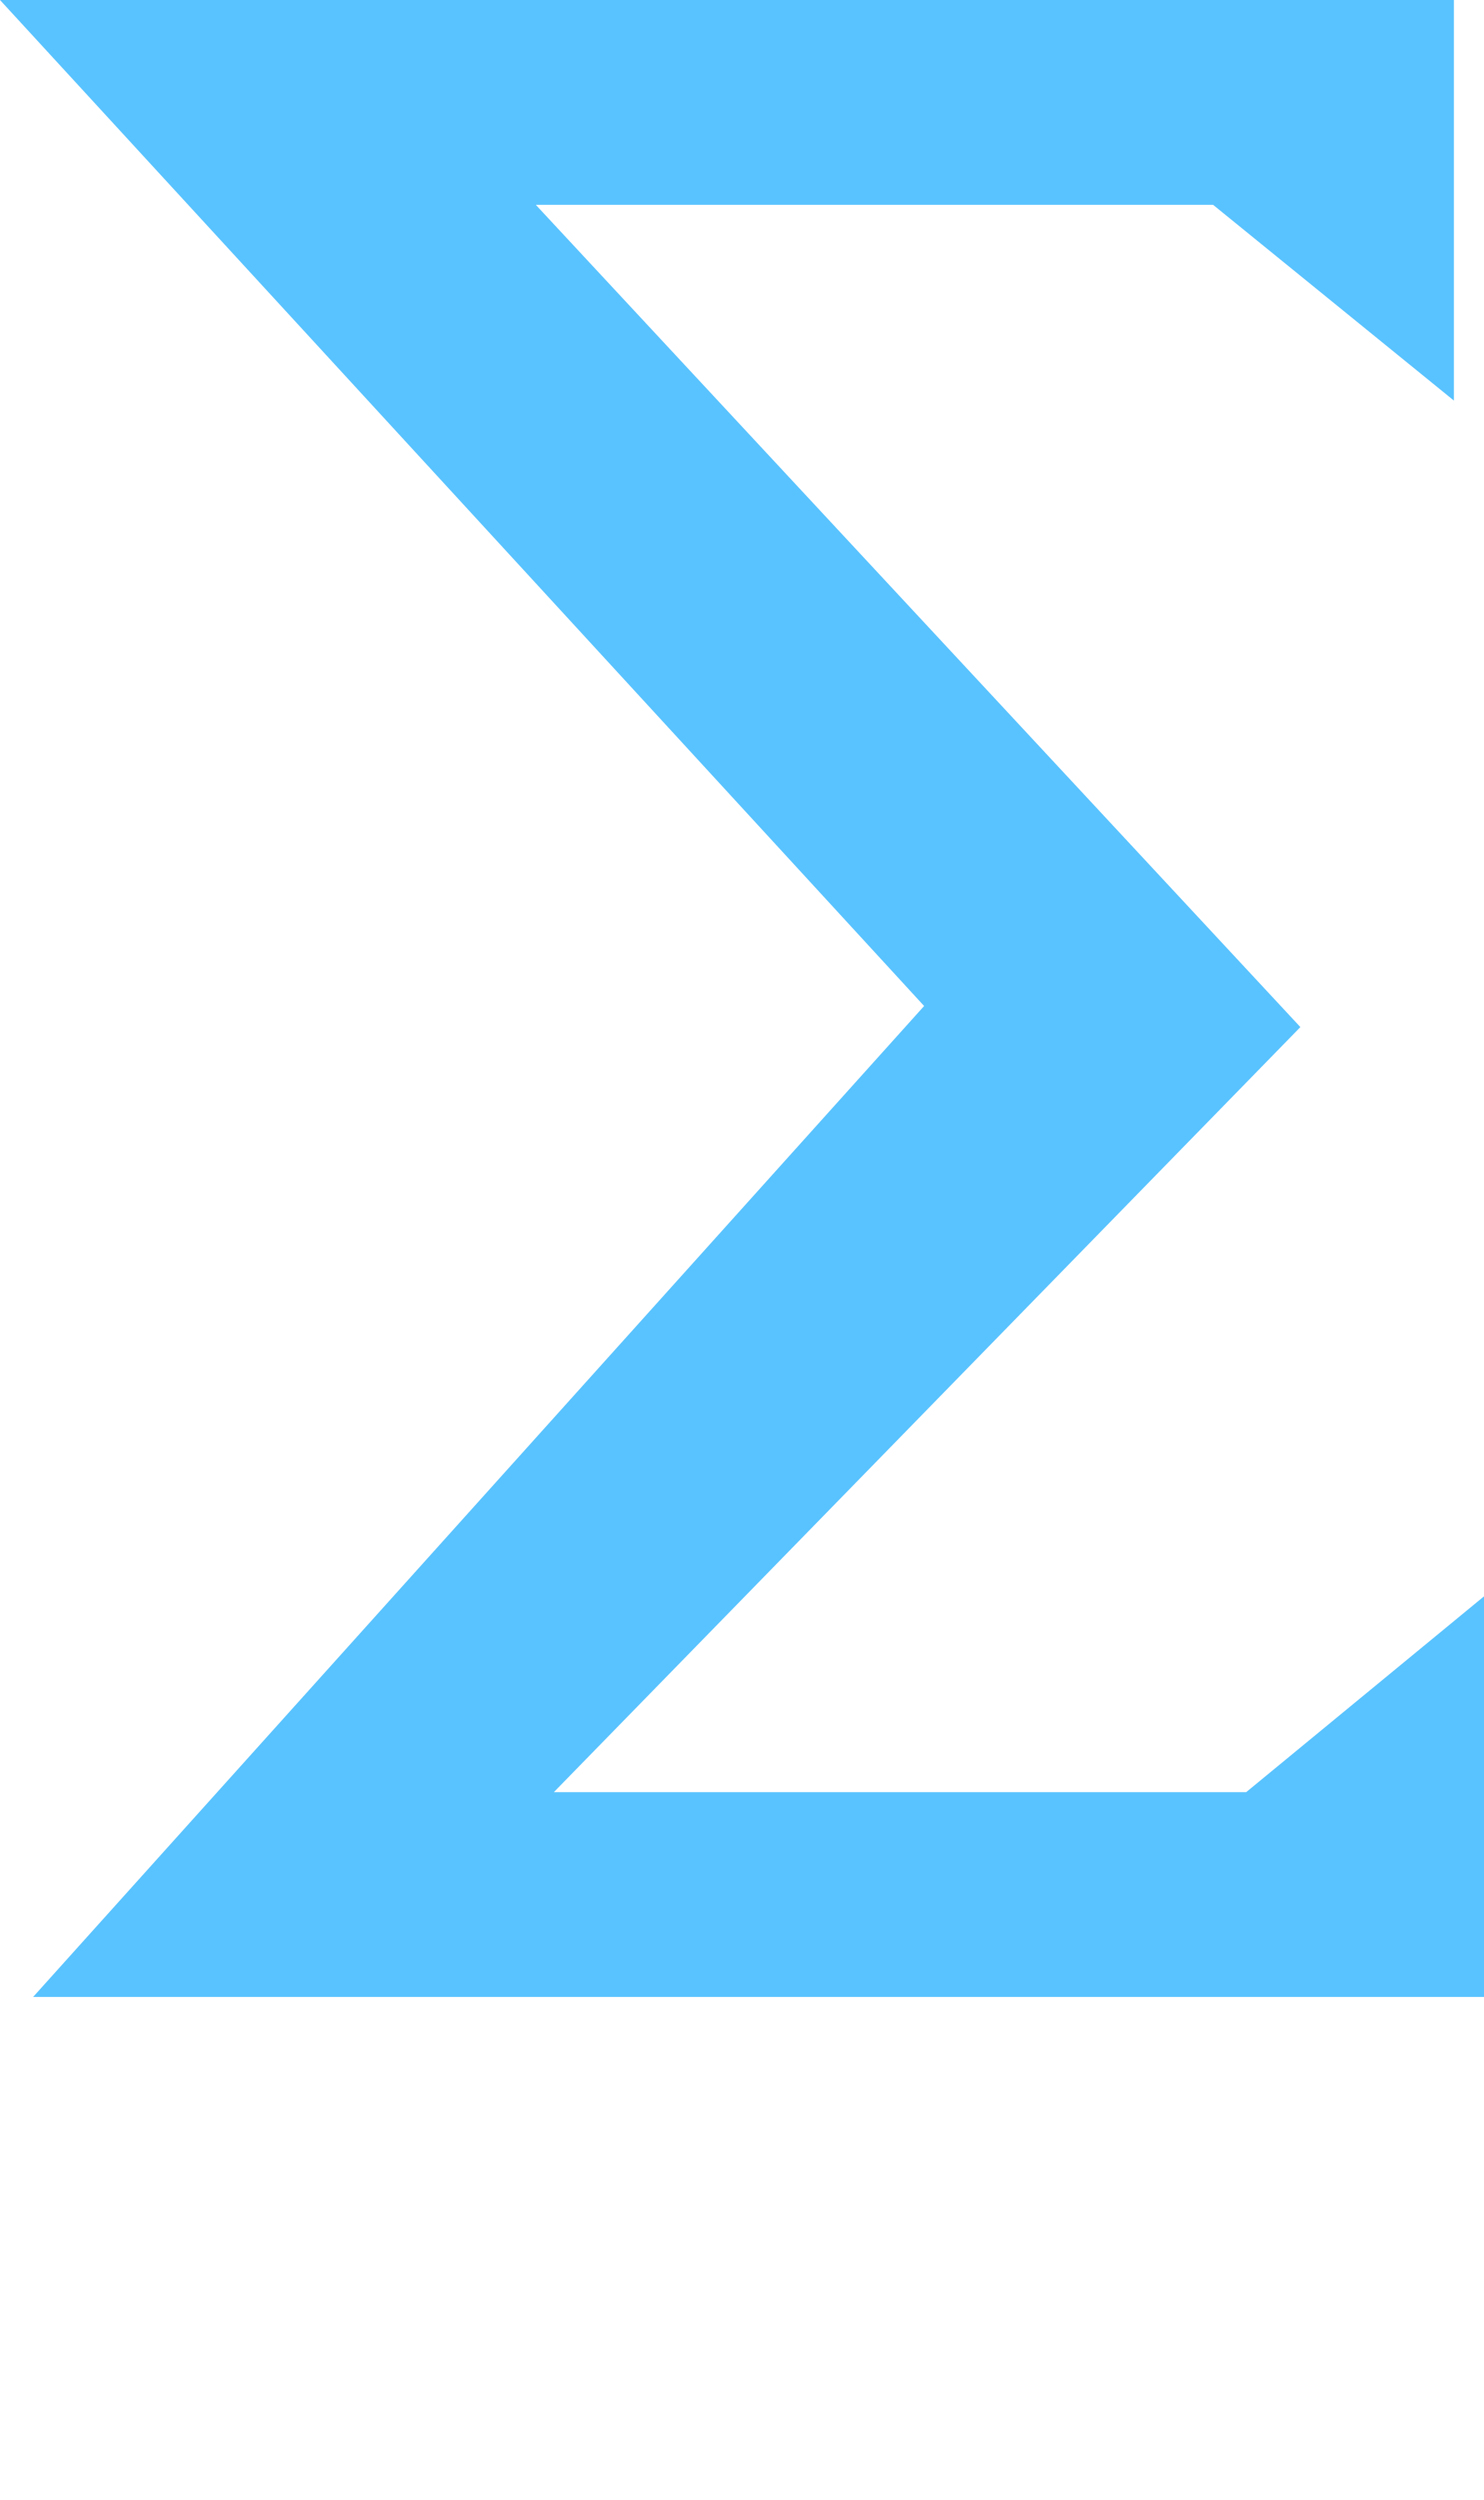 <svg width="79" height="133" viewBox="0 0 79 133" fill="none" xmlns="http://www.w3.org/2000/svg">
<path d="M79 106.241H1.763L49.195 53.521L0 0H77.398V21.312L64.578 10.897H28.523L69.225 54.643L29.485 95.345H66.341L79 84.929V106.241Z" fill="#59C3FF"/>
</svg>
